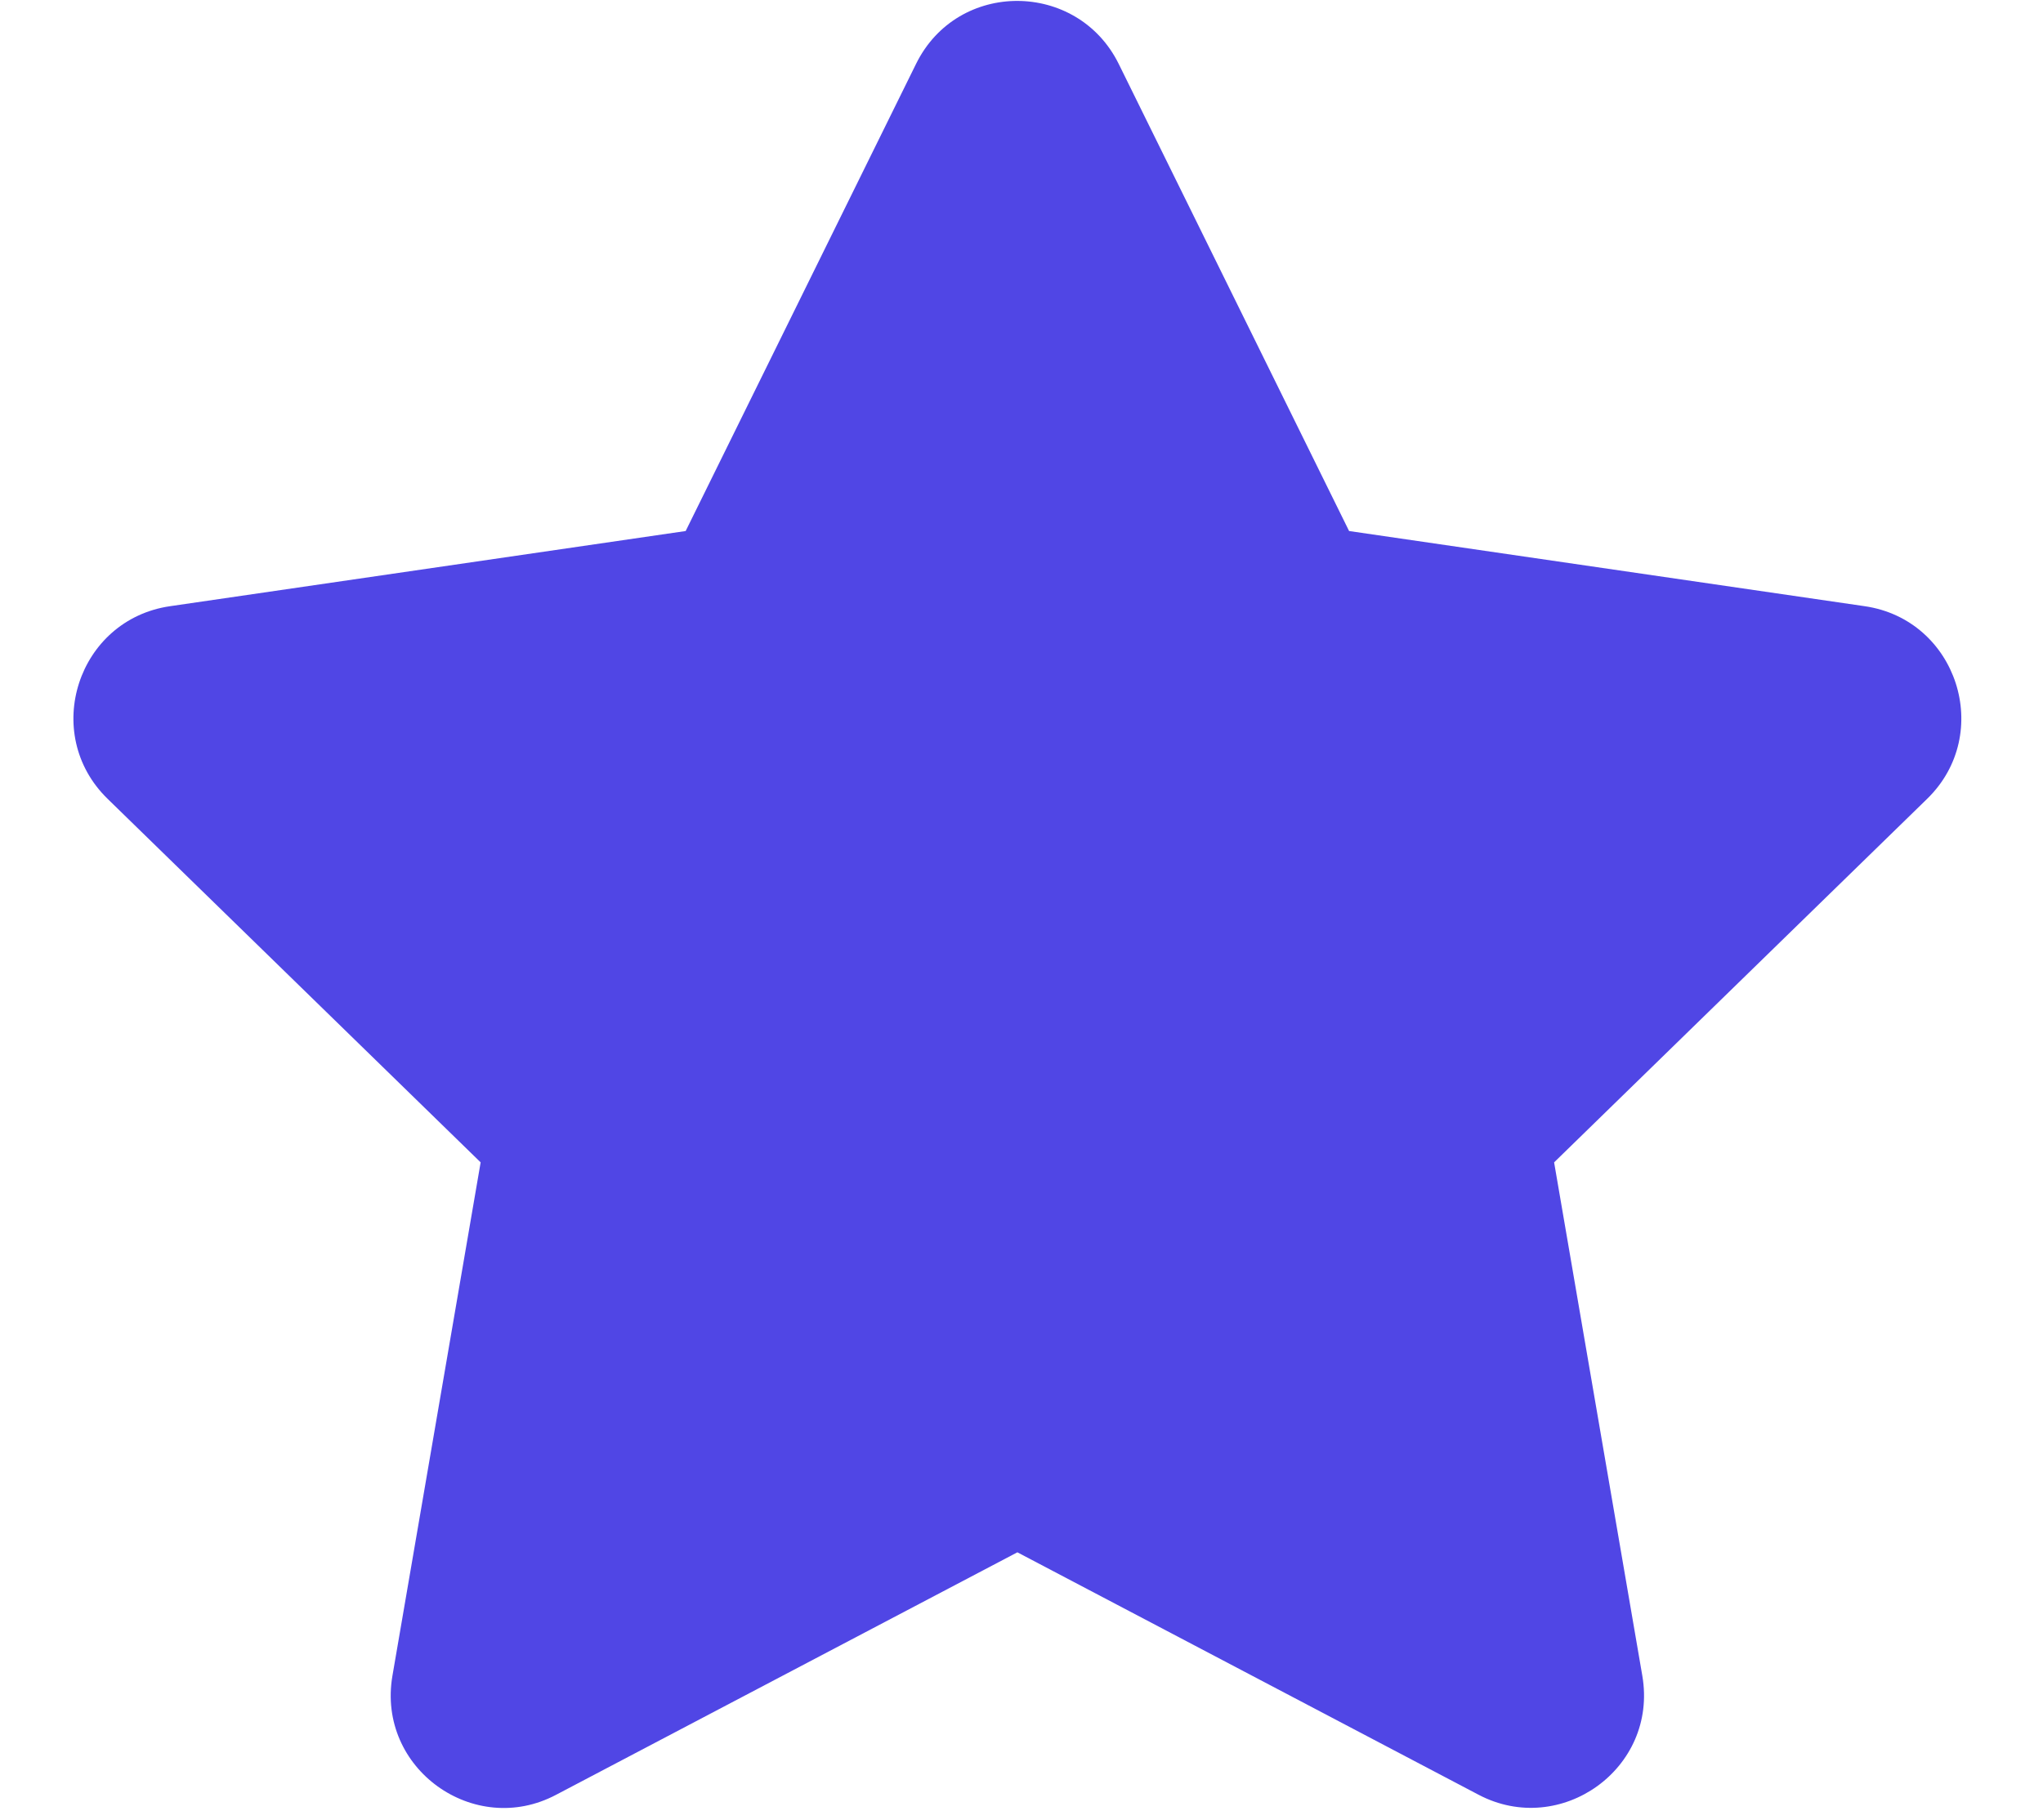 <?xml version="1.0" encoding="UTF-8" standalone="no"?>
<!DOCTYPE svg PUBLIC "-//W3C//DTD SVG 1.1//EN" "http://www.w3.org/Graphics/SVG/1.1/DTD/svg11.dtd">
<svg width="100%" height="100%" viewBox="0 0 165 147" version="1.1" xmlns="http://www.w3.org/2000/svg" xmlns:xlink="http://www.w3.org/1999/xlink" xml:space="preserve" xmlns:serif="http://www.serif.com/" style="fill-rule:evenodd;clip-rule:evenodd;stroke-linejoin:round;stroke-miterlimit:2;">
    <g transform="matrix(1,0,0,1,-458.129,-313.65)">
        <g transform="matrix(0.285,0,0,0.285,540.296,386.688)">
            <g transform="matrix(1,0,0,1,-288,-256)">
                <clipPath id="_clip1">
                    <rect x="0" y="0" width="576" height="512"/>
                </clipPath>
                <g clip-path="url(#_clip1)">
                    <path d="M259.3,17.8L194,150.2L47.9,171.5C21.7,175.3 11.2,207.6 30.2,226.1L135.9,329.1L110.9,474.6C106.4,500.9 134.1,520.6 157.3,508.3L288,439.6L418.7,508.3C441.9,520.5 469.6,500.9 465.1,474.6L440.1,329.1L545.8,226.1C564.8,207.6 554.3,175.3 528.1,171.5L382,150.2L316.7,17.8C305,-5.8 271.1,-6.1 259.3,17.8Z" style="fill:rgb(80,70,229);fill-rule:nonzero;"/>
                </g>
            </g>
        </g>
    </g>
</svg>
